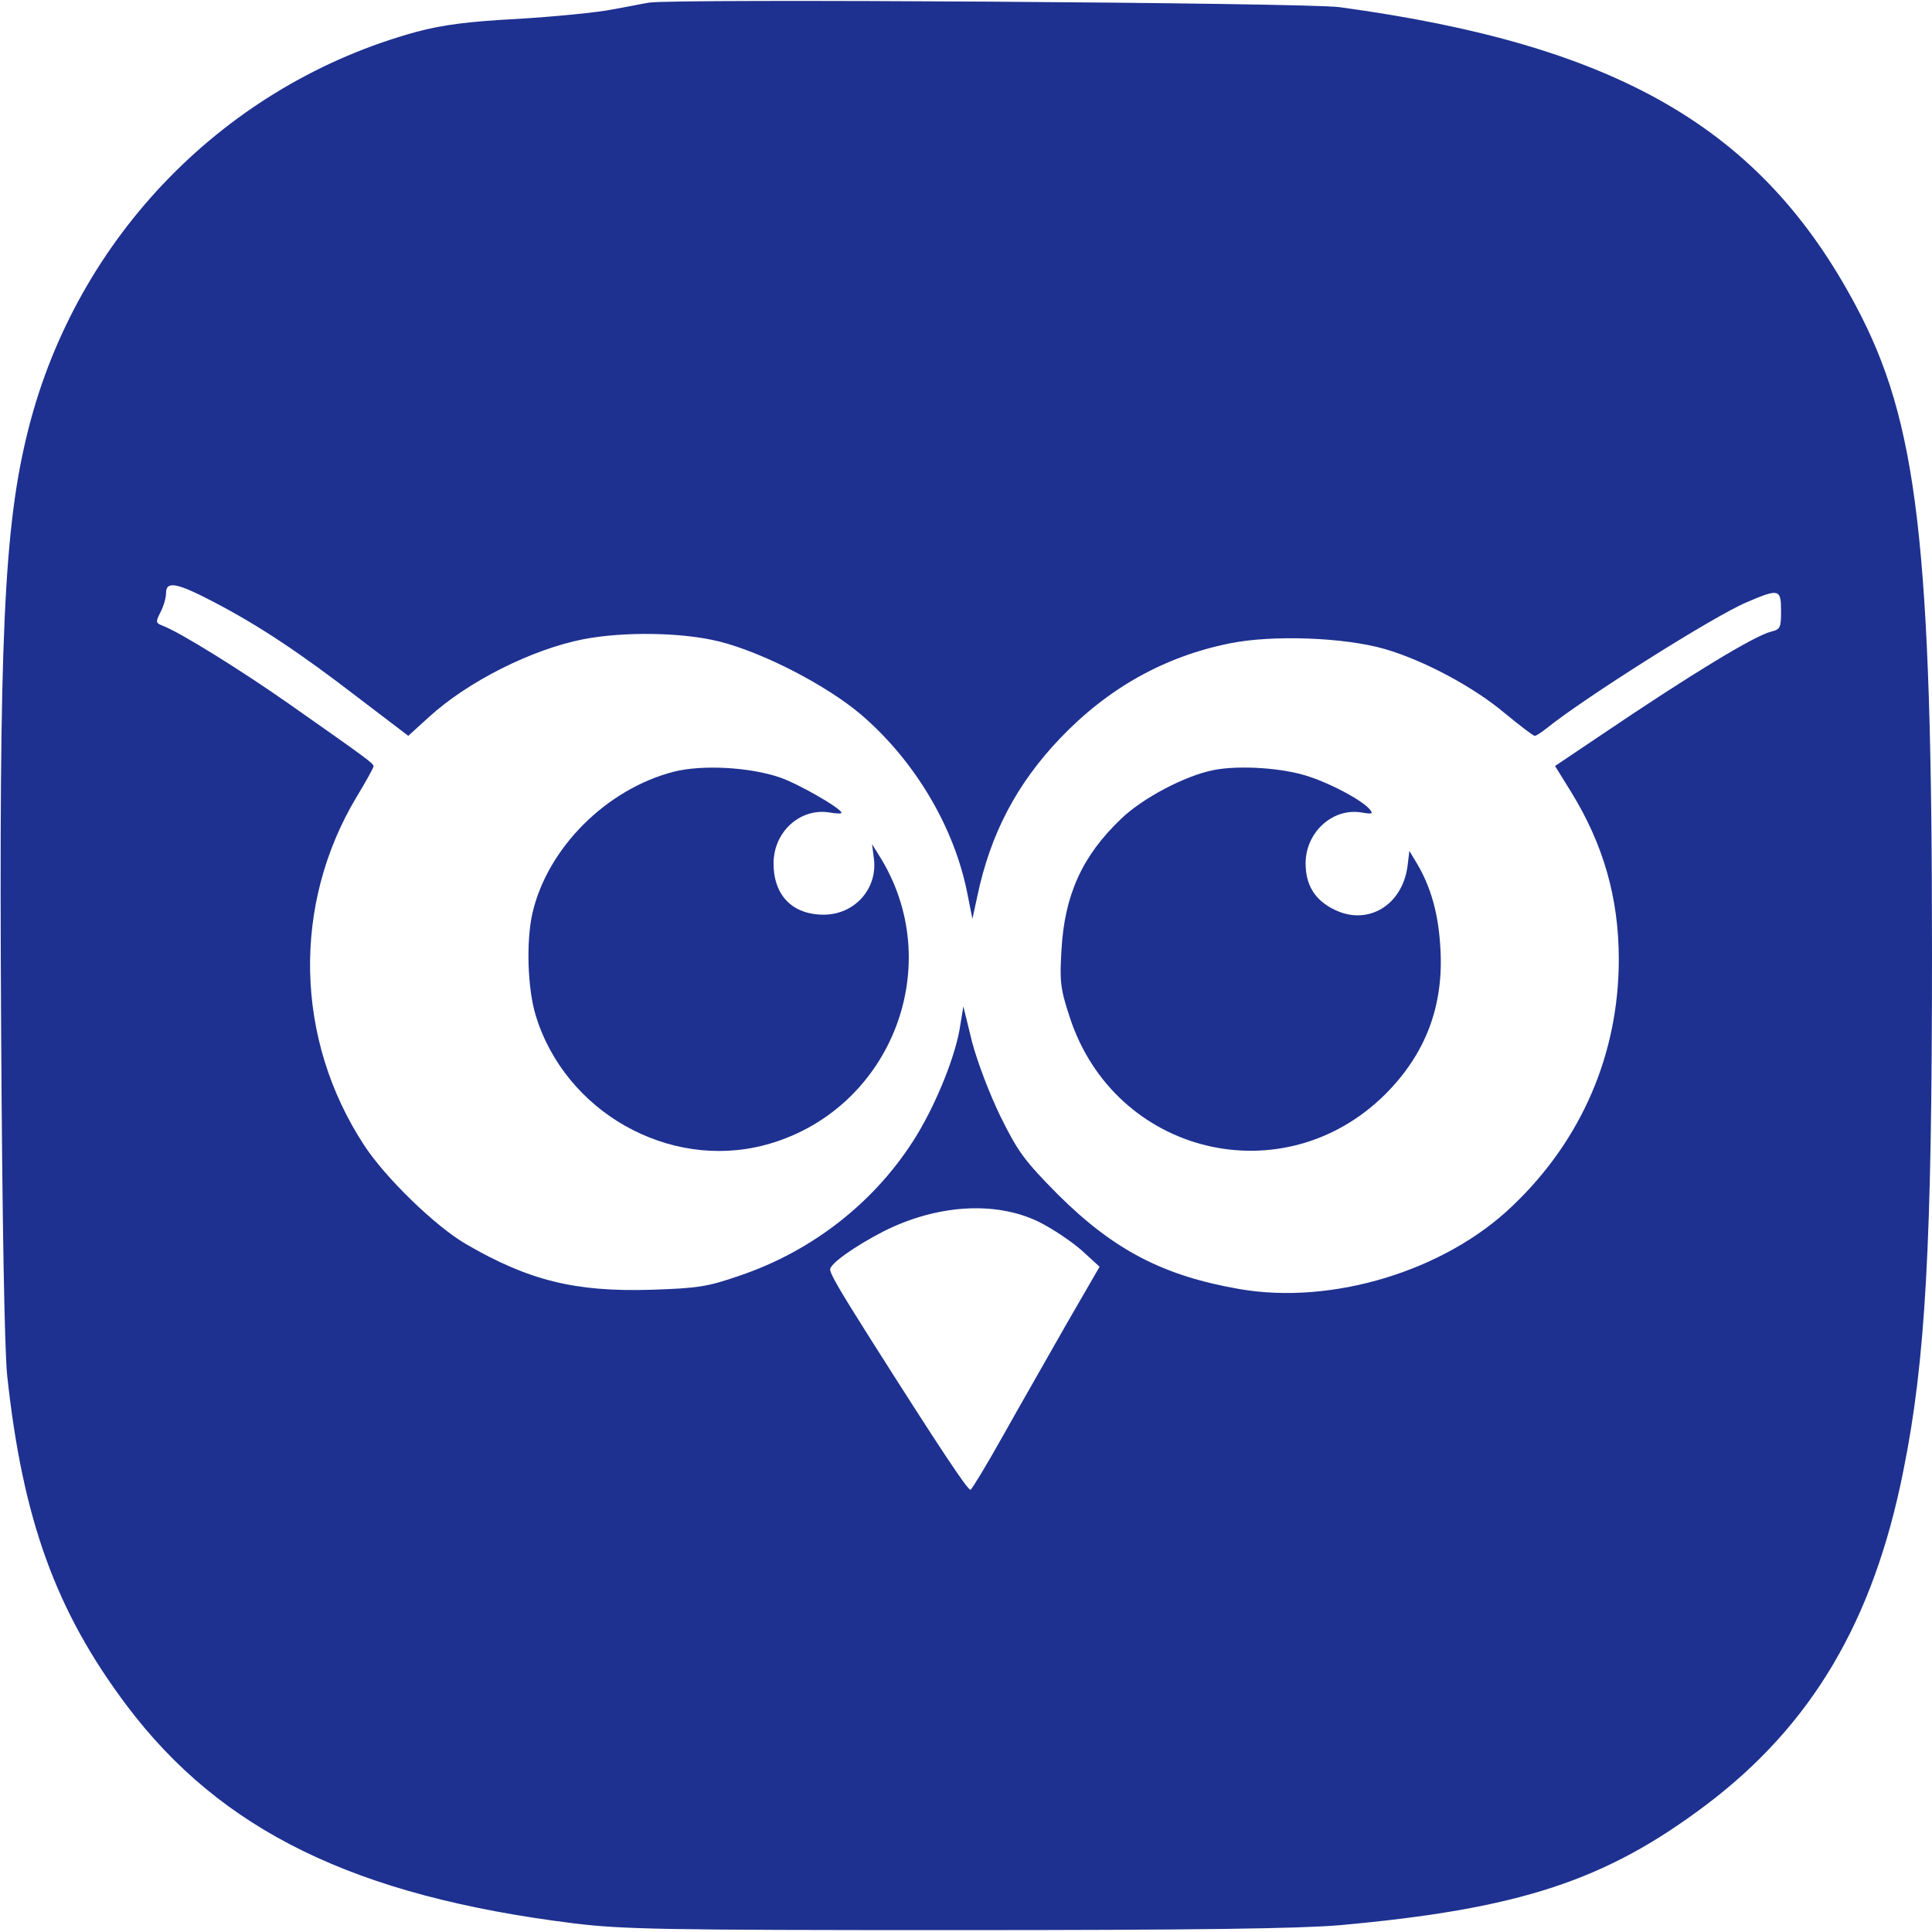 <?xml version="1.0" standalone="no"?>
<!DOCTYPE svg PUBLIC "-//W3C//DTD SVG 20010904//EN"
 "http://www.w3.org/TR/2001/REC-SVG-20010904/DTD/svg10.dtd">
<svg version="1.0" xmlns="http://www.w3.org/2000/svg"
 width="512pt" height="512pt" viewBox="0 0 512 512"
 preserveAspectRatio="xMidYMid meet">

<g transform="translate(0,512) scale(0.1,-0.1)"
fill="#1E3190" stroke="none">
<path d="M1720 5113 c-14 -2 -57 -11 -97 -18 -39 -8 -152 -19 -250 -25 -134
-7 -200 -16 -268 -34 -506 -138 -901 -542 -1030 -1054 -65 -258 -78 -547 -72
-1589 3 -517 9 -848 16 -918 41 -382 129 -625 317 -875 250 -332 605 -505
1184 -577 130 -16 236 -18 1015 -18 637 0 909 4 1015 13 477 43 704 118 969
317 282 212 446 489 525 887 59 291 76 603 76 1368 0 1088 -38 1413 -202 1720
-250 470 -631 691 -1368 791 -83 12 -1773 23 -1830 12z m-1156 -1587 c123 -64
232 -137 384 -254 l134 -102 55 50 c103 94 272 179 409 206 110 21 264 18 360
-6 116 -29 284 -116 375 -193 143 -122 249 -300 283 -477 l13 -65 13 60 c35
166 104 297 219 418 128 134 277 217 450 252 113 23 304 16 411 -15 103 -30
235 -100 319 -171 39 -32 74 -59 78 -59 5 0 19 10 33 21 101 81 443 297 529
333 86 37 91 35 91 -23 0 -45 -2 -49 -27 -55 -45 -12 -209 -111 -450 -274
l-122 -82 44 -71 c84 -137 125 -279 125 -441 0 -250 -98 -479 -282 -654 -179
-172 -478 -263 -724 -220 -201 35 -332 103 -480 250 -89 90 -106 113 -152 206
-29 59 -62 146 -76 199 l-23 94 -8 -49 c-11 -78 -62 -205 -117 -295 -106 -172
-273 -304 -469 -370 -84 -29 -109 -33 -234 -37 -200 -6 -323 24 -490 121 -81
47 -214 176 -270 262 -184 281 -191 638 -20 923 25 41 45 78 45 81 0 8 -18 21
-226 167 -130 91 -287 188 -331 205 -21 8 -21 10 -8 36 8 15 15 38 15 51 0 33
28 28 124 -22z m2189 -1644 c36 -18 87 -52 114 -76 l47 -43 -89 -154 c-48 -85
-124 -217 -167 -294 -43 -77 -82 -141 -86 -143 -7 -2 -79 106 -266 401 -81
128 -106 171 -106 183 0 15 63 60 140 100 142 72 298 82 413 26z"/>
<path d="M1786 3075 c-179 -46 -335 -202 -375 -375 -17 -75 -13 -201 9 -272
78 -254 351 -409 605 -343 329 86 485 465 312 756 l-26 42 5 -39 c10 -80 -52
-148 -133 -148 -83 0 -133 51 -133 136 0 83 70 147 147 135 18 -3 33 -4 33 -1
0 11 -112 76 -164 94 -80 27 -204 34 -280 15z"/>
<path d="M3215 3079 c-75 -15 -187 -74 -244 -129 -103 -98 -150 -202 -158
-348 -5 -83 -3 -102 22 -178 119 -364 565 -473 836 -204 108 108 156 236 146
390 -5 88 -25 159 -61 220 l-21 35 -5 -41 c-14 -103 -105 -158 -193 -115 -52
25 -77 65 -77 123 0 82 71 147 147 135 29 -5 33 -4 23 8 -19 23 -96 65 -158
86 -68 24 -188 32 -257 18z"/>
</g>
</svg>
